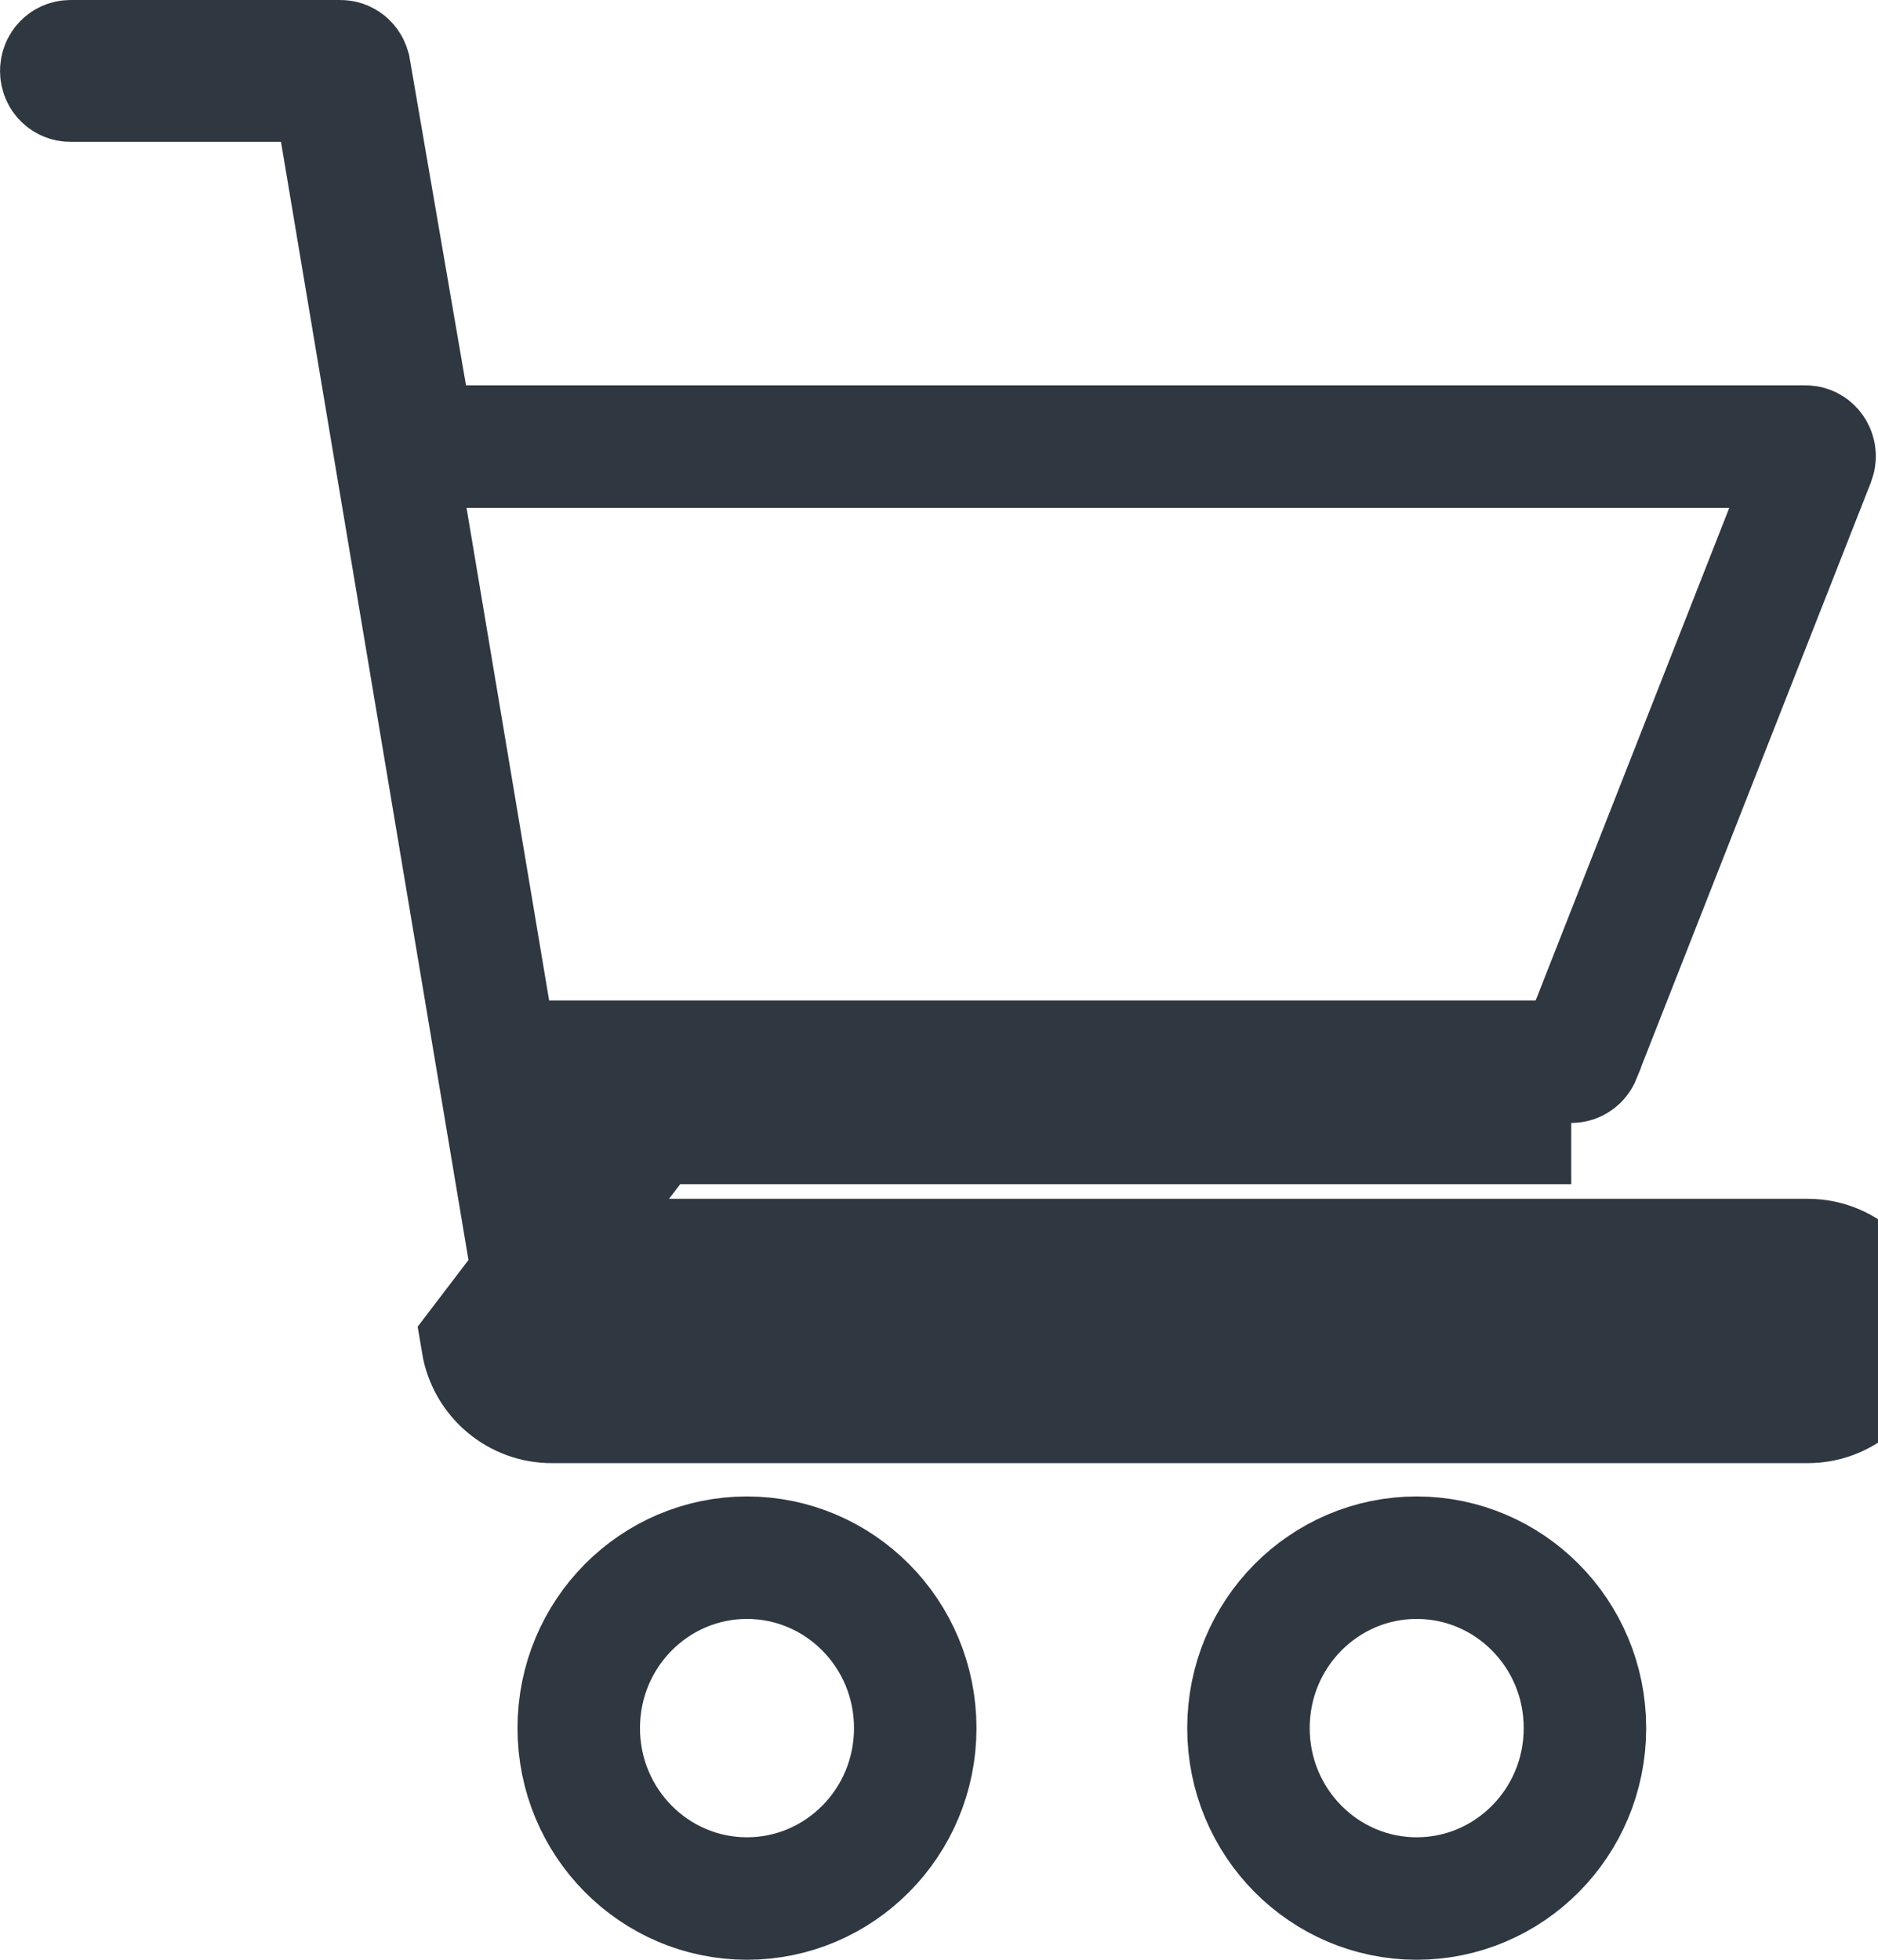 <svg width="23" height="24" viewBox="0 0 23 24" fill="none" xmlns="http://www.w3.org/2000/svg">
<path d="M7.959 13.752H19.243H7.959ZM7.959 13.752L7.938 13.625L7.198 13.752V14.502H7.326L7.485 15.431H22.14C22.615 15.431 23 15.819 23 16.299C23 16.779 22.615 17.168 22.14 17.168H6.768C6.344 17.174 5.978 16.866 5.908 16.444L7.959 13.752ZM6.746 15.557L6.852 16.181H7.485H22.14C22.194 16.181 22.25 16.227 22.25 16.299C22.25 16.371 22.194 16.418 22.14 16.418H6.768V16.418L6.757 16.418C6.709 16.418 6.658 16.382 6.647 16.32L6.647 16.32L4.181 1.613L4.076 0.987H3.441H0.86C0.806 0.987 0.75 0.941 0.75 0.869C0.75 0.796 0.806 0.75 0.86 0.75H4.158V0.75L4.169 0.75C4.218 0.749 4.269 0.785 4.279 0.848L4.279 0.848L4.28 0.851L4.968 4.846L5.075 5.469H5.707L22.111 5.469L22.113 5.469C22.126 5.469 22.139 5.471 22.152 5.476L22.152 5.476C22.206 5.498 22.241 5.566 22.215 5.633C22.215 5.633 22.215 5.633 22.215 5.633L19.348 12.927L19.348 12.929C19.329 12.976 19.287 13.002 19.245 13.002H19.243H7.198H6.309L6.459 13.878L6.746 15.557ZM11.209 21.163C11.209 22.322 10.28 23.25 9.148 23.25C8.017 23.25 7.088 22.322 7.088 21.163C7.088 20.003 8.017 19.076 9.148 19.076C10.28 19.076 11.209 20.003 11.209 21.163ZM15.29 21.163C15.29 20.003 16.219 19.076 17.35 19.076C18.482 19.076 19.411 20.003 19.411 21.163C19.411 22.322 18.482 23.25 17.35 23.25C16.219 23.25 15.29 22.322 15.29 21.163Z" stroke="#2F3741" stroke-width="1.5"/>
</svg>
